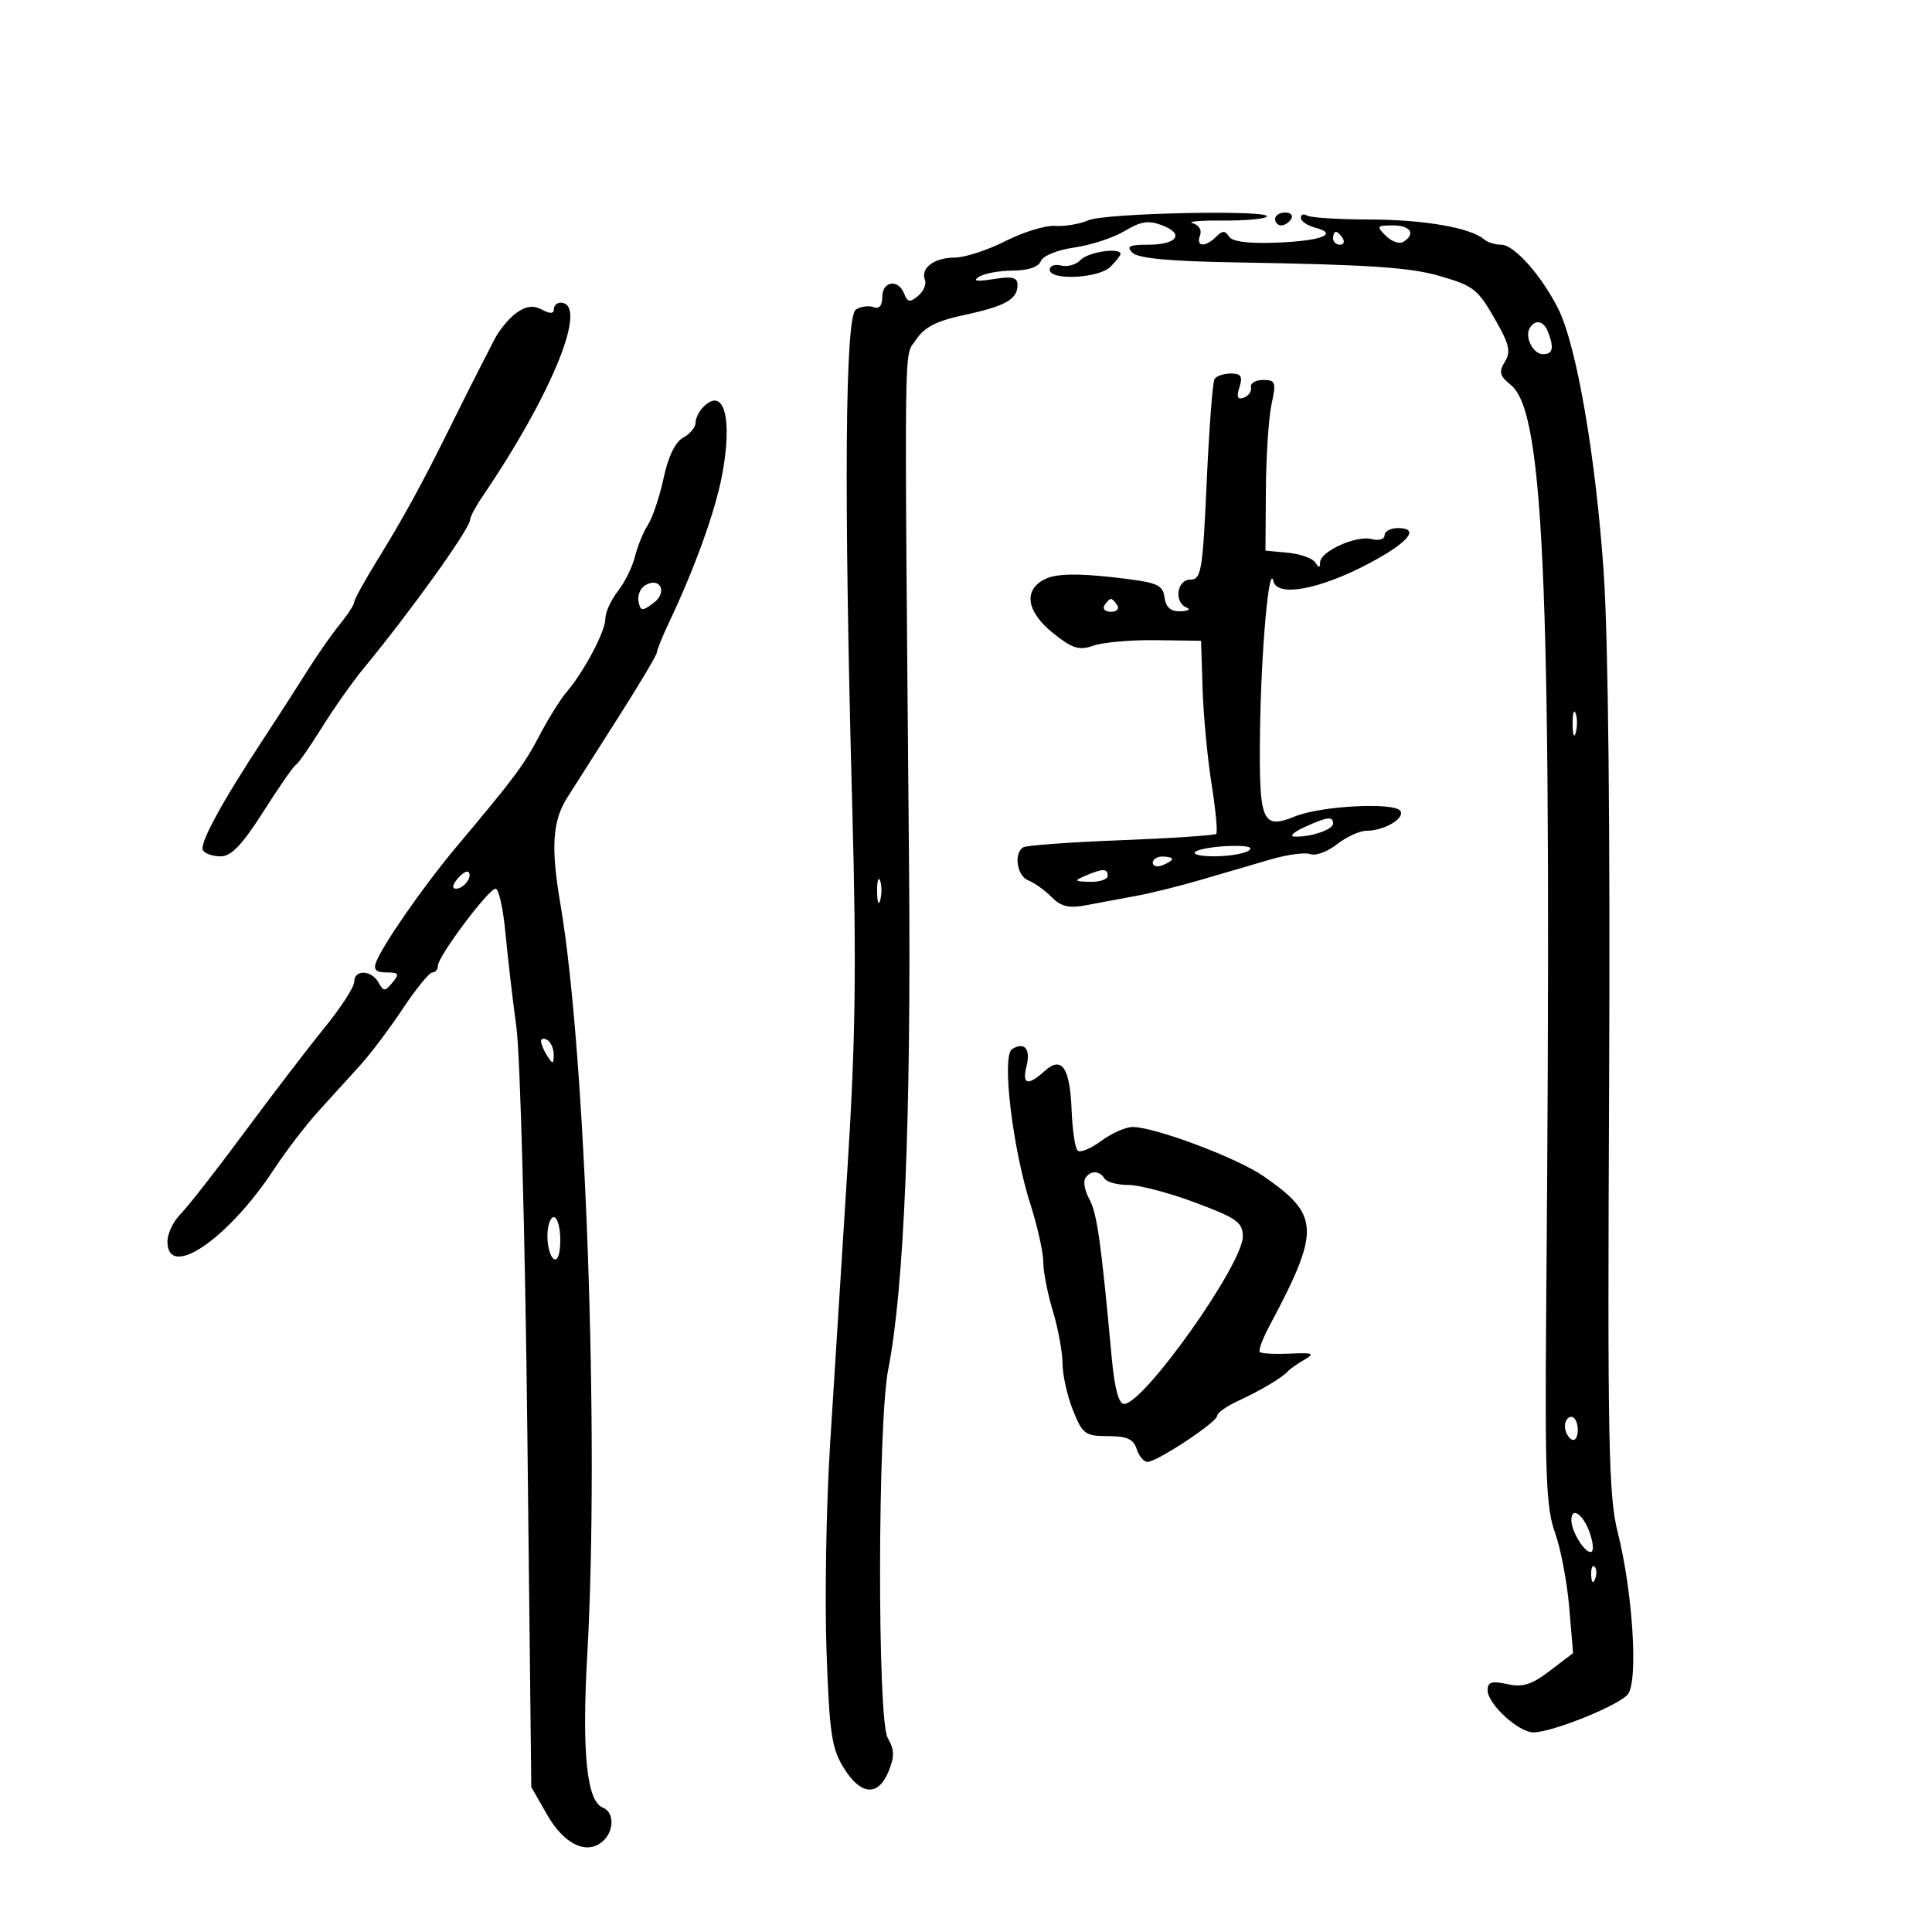 <svg xmlns="http://www.w3.org/2000/svg" width="300" height="300" viewBox="0 0 300 300" version="1.1">
	<path d="M 169 34.205 C 167.625 34.797, 165.306 35.189, 163.846 35.076 C 162.386 34.962, 158.913 36.024, 156.129 37.435 C 153.345 38.846, 149.792 40, 148.233 40 C 145.065 40, 142.915 41.615, 143.624 43.462 C 143.881 44.132, 143.401 45.252, 142.557 45.952 C 141.294 47.001, 140.915 46.941, 140.405 45.613 C 139.506 43.271, 137 43.635, 137 46.107 C 137 47.458, 136.519 48.029, 135.659 47.700 C 134.922 47.417, 133.684 47.577, 132.909 48.055 C 131.216 49.101, 131.016 76.371, 132.342 125.500 C 133.011 150.282, 132.854 161.615, 131.559 182 C 130.669 196.025, 129.464 215.150, 128.882 224.500 C 128.300 233.850, 128.055 248.142, 128.337 256.261 C 128.783 269.089, 129.132 271.478, 131.007 274.511 C 133.649 278.786, 136.339 279.010, 137.962 275.091 C 138.924 272.769, 138.898 271.709, 137.834 269.841 C 136.214 266.998, 136.285 220.907, 137.922 212.640 C 140.382 200.212, 141.492 173.596, 141.159 135 C 140.418 49.236, 140.335 55.659, 142.222 52.782 C 143.516 50.808, 145.379 49.847, 149.722 48.913 C 156.141 47.532, 158 46.484, 158 44.247 C 158 43.063, 157.192 42.868, 154.250 43.341 C 151.677 43.754, 150.971 43.643, 152 42.987 C 152.825 42.461, 155.202 42.024, 157.281 42.015 C 159.653 42.006, 161.270 41.459, 161.620 40.548 C 161.937 39.722, 164.187 38.809, 166.839 38.430 C 169.402 38.064, 172.915 36.910, 174.644 35.866 C 177.134 34.363, 178.341 34.179, 180.454 34.982 C 184.002 36.331, 182.778 38, 178.241 38 C 175.327 38, 174.850 38.249, 175.853 39.250 C 176.717 40.112, 181.668 40.576, 191.803 40.744 C 212.468 41.086, 218.913 41.513, 223.500 42.841 C 228.907 44.407, 229.464 44.853, 232.337 49.911 C 234.375 53.498, 234.617 54.645, 233.665 56.194 C 232.701 57.762, 232.866 58.383, 234.618 59.794 C 239.928 64.070, 241.010 92.484, 240.092 203.500 C 239.881 228.990, 240.085 234.171, 241.452 237.963 C 242.337 240.417, 243.333 245.636, 243.665 249.560 L 244.268 256.694 240.674 259.435 C 237.826 261.608, 236.449 262.038, 234.040 261.509 C 231.625 260.978, 231 261.176, 231 262.468 C 231 264.600, 235.788 269, 238.109 269 C 241.021 269, 251.382 264.825, 252.777 263.089 C 254.404 261.064, 253.542 247.235, 251.212 238 C 249.762 232.252, 249.606 224.208, 249.862 168.500 C 250.044 129.165, 249.731 99.302, 249.029 89 C 247.800 70.935, 244.795 53.533, 241.930 47.884 C 239.304 42.707, 235.105 38, 233.111 38 C 232.170 38, 230.972 37.626, 230.450 37.169 C 228.397 35.372, 221.090 34.102, 212.709 34.085 C 207.874 34.076, 203.487 33.801, 202.959 33.475 C 202.432 33.149, 202 33.306, 202 33.824 C 202 34.343, 202.993 35.026, 204.206 35.344 C 207.971 36.328, 205.218 37.407, 198.247 37.679 C 193.856 37.850, 191.324 37.525, 190.832 36.727 C 190.248 35.784, 189.809 35.791, 188.842 36.758 C 187.155 38.445, 185.660 38.328, 186.338 36.563 C 186.657 35.730, 186.176 34.929, 185.195 34.659 C 184.263 34.403, 186.320 34.218, 189.766 34.247 C 193.213 34.276, 196.326 34.008, 196.683 33.650 C 197.793 32.540, 171.646 33.064, 169 34.205 M 198 34 C 198 34.550, 198.423 35, 198.941 35 C 199.459 35, 200.160 34.550, 200.500 34 C 200.840 33.450, 200.416 33, 199.559 33 C 198.702 33, 198 33.450, 198 34 M 215.190 36.618 C 216.080 37.508, 217.301 37.932, 217.904 37.559 C 219.890 36.332, 219.047 35, 216.286 35 C 213.785 35, 213.699 35.127, 215.190 36.618 M 207 37 C 207 37.550, 207.477 38, 208.059 38 C 208.641 38, 208.840 37.550, 208.500 37 C 208.160 36.450, 207.684 36, 207.441 36 C 207.198 36, 207 36.450, 207 37 M 167.819 40.349 C 167.126 41.091, 165.758 41.488, 164.780 41.232 C 163.801 40.976, 163 41.269, 163 41.883 C 163 43.600, 170.625 43.232, 172.429 41.429 C 173.293 40.564, 174 39.664, 174 39.429 C 174 38.383, 168.954 39.134, 167.819 40.349 M 80.224 48.556 C 79.077 49.359, 77.515 51.250, 76.753 52.758 C 75.991 54.266, 74.897 56.400, 74.322 57.500 C 73.747 58.600, 71.752 62.576, 69.889 66.336 C 65.424 75.344, 62.706 80.304, 58.484 87.151 C 56.568 90.259, 55 93.119, 55 93.506 C 55 93.894, 53.987 95.451, 52.750 96.967 C 51.513 98.483, 49.265 101.698, 47.755 104.111 C 46.245 106.525, 43.234 111.200, 41.063 114.500 C 34.365 124.684, 30.908 131.043, 31.526 132.043 C 31.852 132.569, 33.104 132.988, 34.309 132.974 C 35.918 132.956, 37.672 131.103, 40.911 126.004 C 43.337 122.185, 45.595 118.934, 45.929 118.780 C 46.263 118.626, 48.079 116.025, 49.965 113 C 51.851 109.975, 54.768 105.836, 56.447 103.803 C 63.790 94.911, 72.983 82.080, 72.994 80.710 C 72.997 80.275, 73.829 78.700, 74.842 77.210 C 85.816 61.070, 91.493 47, 87.031 47 C 86.464 47, 86 47.466, 86 48.035 C 86 48.732, 85.396 48.747, 84.155 48.083 C 82.833 47.376, 81.717 47.510, 80.224 48.556 M 237.556 50.910 C 236.693 52.306, 238.044 55, 239.607 55 C 241.119 55, 241.339 54.046, 240.393 51.582 C 239.719 49.825, 238.417 49.516, 237.556 50.910 M 188.589 58.857 C 188.297 59.328, 187.752 66.528, 187.376 74.857 C 186.753 88.666, 186.530 90, 184.846 90 C 182.737 90, 182.252 93.531, 184.250 94.338 C 184.938 94.615, 184.519 94.878, 183.320 94.921 C 181.789 94.976, 181.044 94.329, 180.820 92.750 C 180.532 90.726, 179.714 90.412, 172.677 89.623 C 167.316 89.022, 164.090 89.094, 162.427 89.851 C 158.838 91.486, 159.301 94.942, 163.565 98.344 C 166.554 100.729, 167.564 101.037, 169.815 100.249 C 171.292 99.733, 175.650 99.353, 179.500 99.405 L 186.500 99.500 186.739 107 C 186.871 111.125, 187.499 117.772, 188.134 121.772 C 188.770 125.771, 189.095 129.238, 188.856 129.477 C 188.618 129.716, 181.977 130.161, 174.098 130.466 C 166.220 130.771, 159.375 131.268, 158.887 131.570 C 157.373 132.506, 157.912 136.029, 159.674 136.705 C 160.594 137.058, 162.220 138.220, 163.286 139.286 C 164.824 140.824, 165.978 141.080, 168.863 140.525 C 170.863 140.140, 174.300 139.498, 176.500 139.097 C 178.700 138.697, 183.200 137.578, 186.500 136.612 C 189.800 135.646, 194.641 134.228, 197.258 133.462 C 199.875 132.696, 202.674 132.322, 203.479 132.630 C 204.283 132.939, 206.140 132.248, 207.605 131.096 C 209.071 129.943, 211.139 129, 212.201 129 C 214.911 129, 218.174 127.091, 217.454 125.926 C 216.597 124.538, 205.135 125.122, 201.118 126.759 C 195.972 128.856, 195.478 127.681, 195.652 113.779 C 195.810 101.146, 197.048 87.225, 197.744 90.250 C 198.319 92.750, 204.840 91.559, 212.425 87.568 C 218.685 84.274, 220.588 82, 217.083 82 C 215.938 82, 215 82.502, 215 83.117 C 215 83.745, 214.116 84.002, 212.978 83.704 C 210.605 83.084, 205.007 85.619, 204.985 87.323 C 204.973 88.218, 204.791 88.220, 204.226 87.331 C 203.817 86.689, 201.911 86.014, 199.991 85.831 L 196.500 85.500 196.566 76 C 196.603 70.775, 196.999 64.813, 197.447 62.750 C 198.189 59.335, 198.071 59, 196.131 59 C 194.959 59, 194.113 59.506, 194.250 60.125 C 194.387 60.744, 193.890 61.472, 193.145 61.743 C 192.160 62.102, 191.973 61.659, 192.462 60.118 C 192.995 58.441, 192.717 58, 191.126 58 C 190.022 58, 188.880 58.385, 188.589 58.857 M 109.213 63.188 C 108.546 63.854, 108 64.969, 108 65.665 C 108 66.360, 107.138 67.391, 106.085 67.954 C 104.868 68.606, 103.760 70.893, 103.045 74.227 C 102.426 77.113, 101.334 80.380, 100.618 81.487 C 99.902 82.594, 98.992 84.814, 98.596 86.421 C 98.200 88.028, 97.004 90.451, 95.938 91.806 C 94.872 93.161, 94 95.083, 94 96.078 C 94 98.046, 90.682 104.309, 87.949 107.500 C 87.007 108.600, 85.137 111.597, 83.794 114.161 C 81.374 118.780, 79.968 120.665, 70.725 131.679 C 65.764 137.591, 59.442 146.685, 58.392 149.421 C 57.952 150.569, 58.395 151, 60.015 151 C 61.924 151, 62.058 151.225, 60.948 152.563 C 59.771 153.981, 59.569 153.981, 58.775 152.563 C 57.671 150.590, 55 150.518, 55 152.461 C 55 153.265, 52.957 156.431, 50.459 159.497 C 47.962 162.563, 42.348 169.893, 37.984 175.786 C 33.619 181.679, 29.138 187.416, 28.024 188.535 C 26.911 189.655, 26 191.567, 26 192.785 C 26 198.841, 35.427 192.428, 42.589 181.500 C 44.391 178.750, 47.497 174.700, 49.491 172.500 C 51.484 170.300, 54.398 167.094, 55.965 165.375 C 57.532 163.656, 60.494 159.719, 62.548 156.625 C 64.603 153.531, 66.669 151, 67.142 151 C 67.614 151, 68 150.531, 68 149.957 C 68 148.504, 75.864 138, 76.952 138 C 77.441 138, 78.125 141.037, 78.471 144.750 C 78.818 148.463, 79.589 155.100, 80.186 159.500 C 80.782 163.900, 81.546 192.250, 81.885 222.500 L 82.500 277.500 84.952 281.782 C 87.569 286.352, 91.028 288.052, 93.513 285.989 C 95.392 284.429, 95.440 281.383, 93.595 280.675 C 91.109 279.721, 90.332 272.076, 91.188 257 C 93.084 223.633, 90.934 163.274, 87.038 140.500 C 85.508 131.559, 85.767 127.506, 88.103 123.819 C 89.259 121.994, 92.859 116.334, 96.103 111.242 C 99.346 106.150, 102 101.679, 102 101.308 C 102 100.936, 102.868 98.802, 103.928 96.566 C 107.812 88.376, 110.964 79.674, 112.056 74.123 C 113.829 65.108, 112.480 59.920, 109.213 63.188 M 100.143 90.911 C 99.406 91.367, 98.960 92.496, 99.152 93.420 C 99.464 94.925, 99.709 94.945, 101.500 93.617 C 103.735 91.960, 102.484 89.465, 100.143 90.911 M 171.500 94 C 171.160 94.550, 171.610 95, 172.500 95 C 173.390 95, 173.840 94.550, 173.500 94 C 173.160 93.450, 172.710 93, 172.500 93 C 172.290 93, 171.840 93.450, 171.500 94 M 244.195 112.500 C 244.215 114.150, 244.439 114.704, 244.693 113.731 C 244.947 112.758, 244.930 111.408, 244.656 110.731 C 244.382 110.054, 244.175 110.850, 244.195 112.500 M 202.500 128.464 C 200.850 129.219, 200.175 129.868, 201 129.905 C 203.473 130.017, 207 128.828, 207 127.883 C 207 126.706, 206.081 126.824, 202.500 128.464 M 185.679 132.220 C 185.030 132.632, 186.300 132.969, 188.500 132.969 C 190.700 132.969, 193.110 132.583, 193.856 132.110 C 194.726 131.559, 193.715 131.290, 191.035 131.360 C 188.738 131.421, 186.327 131.807, 185.679 132.220 M 179 133.969 C 179 134.501, 179.675 134.678, 180.500 134.362 C 181.325 134.045, 182 133.609, 182 133.393 C 182 133.177, 181.325 133, 180.500 133 C 179.675 133, 179 133.436, 179 133.969 M 71.020 136.476 C 70.231 137.426, 70.155 138, 70.819 138 C 72.027 138, 73.436 136.103, 72.743 135.409 C 72.491 135.158, 71.716 135.638, 71.020 136.476 M 168.500 136 C 166.728 136.762, 166.813 136.867, 169.250 136.930 C 170.762 136.968, 172 136.550, 172 136 C 172 134.826, 171.231 134.826, 168.500 136 M 136.195 138.500 C 136.215 140.150, 136.439 140.704, 136.693 139.731 C 136.947 138.758, 136.930 137.408, 136.656 136.731 C 136.382 136.054, 136.175 136.850, 136.195 138.500 M 84.015 161.691 C 84.024 162.136, 84.467 163.175, 85 164 C 85.835 165.293, 85.971 165.266, 85.985 163.809 C 85.993 162.879, 85.550 161.840, 85 161.500 C 84.450 161.160, 84.007 161.246, 84.015 161.691 M 157.154 162.905 C 155.512 163.920, 157.216 178.286, 160.020 187.061 C 161.109 190.471, 162 194.480, 162 195.971 C 162 197.462, 162.670 200.891, 163.489 203.591 C 164.308 206.291, 164.983 209.953, 164.989 211.730 C 164.995 213.506, 165.724 216.769, 166.609 218.980 C 168.094 222.692, 168.510 223, 172.041 223 C 174.987 223, 176.011 223.459, 176.500 225 C 176.849 226.100, 177.604 227, 178.178 227 C 179.663 227, 189 220.827, 189 219.845 C 189 219.395, 190.463 218.355, 192.250 217.534 C 195.712 215.943, 199.178 213.877, 200 212.915 C 200.275 212.593, 201.400 211.805, 202.500 211.164 C 204.227 210.157, 203.924 210.025, 200.277 210.193 C 197.955 210.300, 195.861 210.188, 195.625 209.944 C 195.389 209.700, 196.035 207.925, 197.060 206 C 205.069 190.963, 204.984 188.726, 196.178 182.624 C 192.094 179.793, 179.322 175, 175.864 175 C 174.794 175, 172.593 175.981, 170.972 177.179 C 169.351 178.377, 167.709 179.042, 167.323 178.656 C 166.936 178.270, 166.521 175.439, 166.399 172.365 C 166.135 165.724, 164.869 163.904, 162.195 166.324 C 159.606 168.666, 158.679 168.414, 159.395 165.561 C 160.070 162.873, 159.088 161.709, 157.154 162.905 M 168.513 182.979 C 168.180 183.518, 168.473 184.980, 169.165 186.229 C 170.341 188.354, 170.969 192.808, 172.621 210.750 C 173.065 215.569, 173.712 218, 174.551 218 C 177.623 218, 192.990 196.323, 192.982 192 C 192.979 189.811, 192.064 189.158, 185.639 186.750 C 181.603 185.238, 176.909 184, 175.209 184 C 173.509 184, 171.840 183.550, 171.500 183 C 170.713 181.726, 169.293 181.716, 168.513 182.979 M 85 191.941 C 85 193.559, 85.450 195.160, 86 195.500 C 86.595 195.868, 87 194.677, 87 192.559 C 87 190.602, 86.550 189, 86 189 C 85.450 189, 85 190.323, 85 191.941 M 243 221.441 C 243 222.234, 243.450 223.160, 244 223.500 C 244.550 223.840, 245 223.191, 245 222.059 C 245 220.927, 244.550 220, 244 220 C 243.450 220, 243 220.648, 243 221.441 M 244 236.066 C 244 237.737, 245.973 241, 246.983 241 C 247.504 241, 247.447 239.712, 246.850 238 C 245.844 235.114, 244 233.862, 244 236.066 M 247.079 244.583 C 247.127 245.748, 247.364 245.985, 247.683 245.188 C 247.972 244.466, 247.936 243.603, 247.604 243.271 C 247.272 242.939, 247.036 243.529, 247.079 244.583" stroke="none" fill="black" fill-rule="evenodd"/>
</svg>